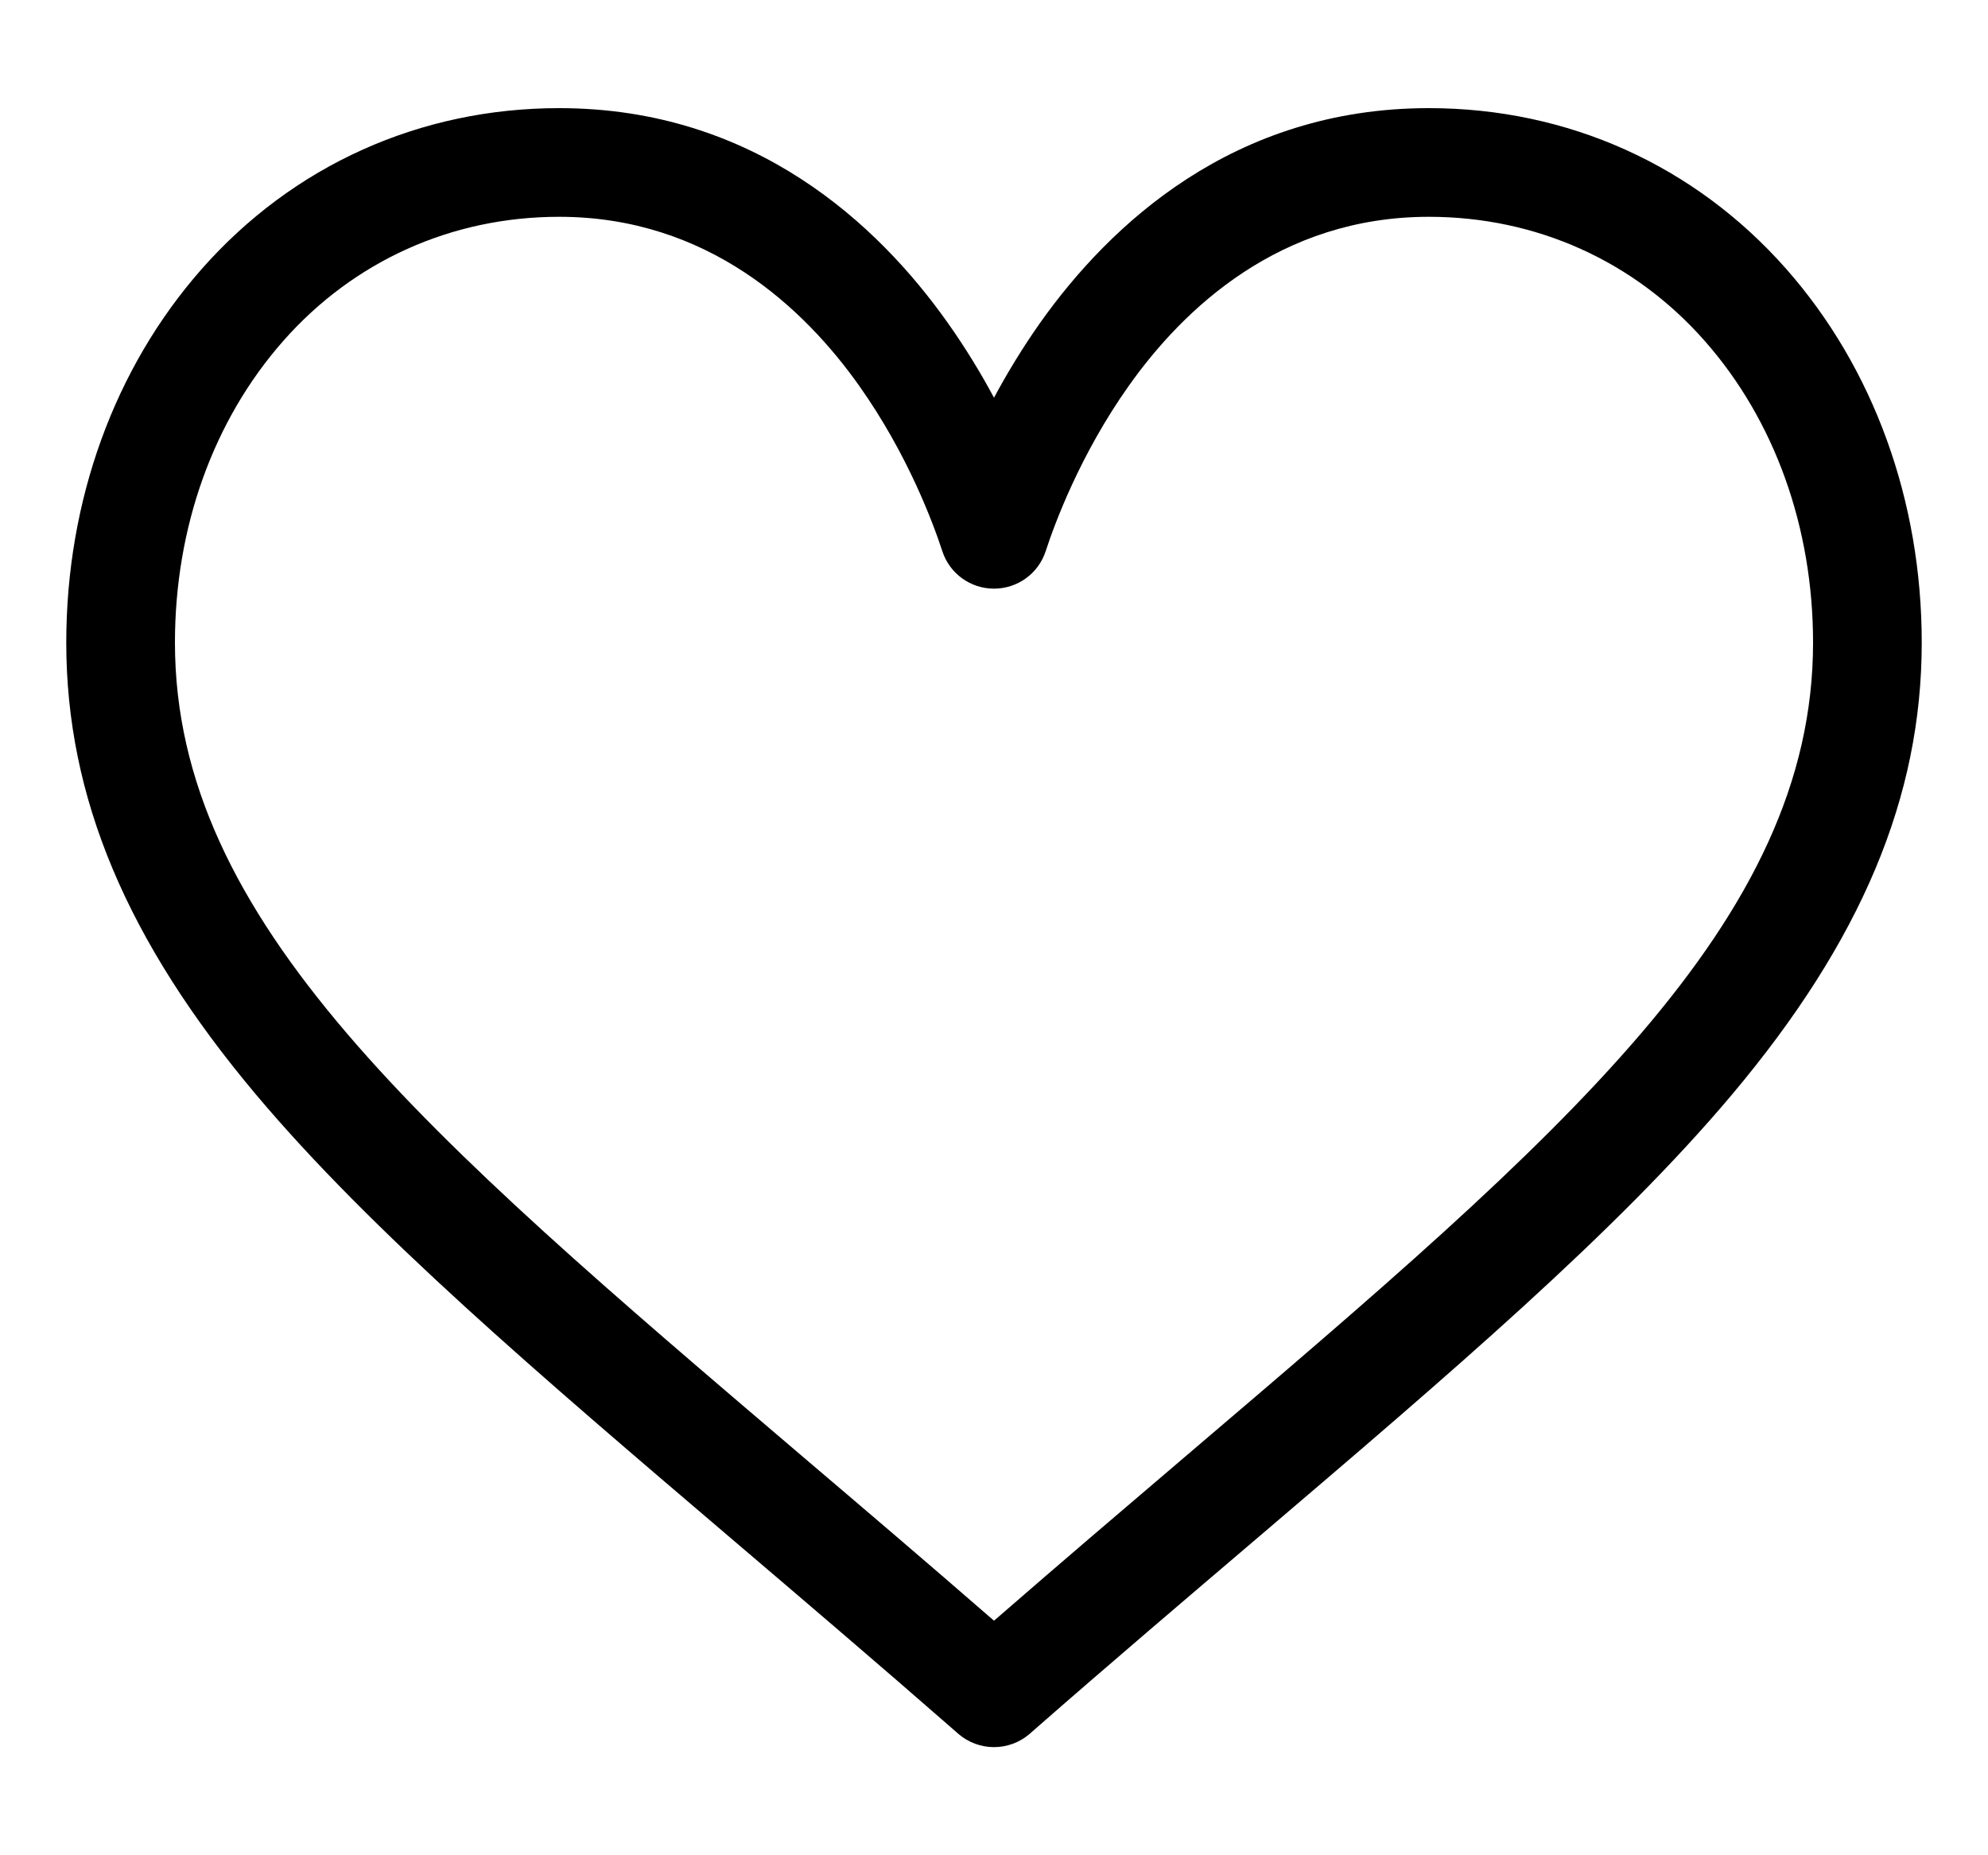 <svg width="15" height="14" viewBox="0 0 15 14" fill="none" xmlns="http://www.w3.org/2000/svg">
<path d="M13.479 2.031C12.788 1.247 11.83 0.816 10.781 0.816C9.306 0.816 8.372 1.697 7.848 2.436C7.713 2.628 7.597 2.82 7.5 3.001C7.403 2.82 7.287 2.628 7.151 2.436C6.628 1.697 5.694 0.816 4.219 0.816C3.17 0.816 2.212 1.247 1.521 2.031C0.863 2.778 0.5 3.779 0.5 4.849C0.5 6.014 0.955 7.098 1.931 8.259C2.804 9.297 4.06 10.367 5.513 11.606C6.055 12.068 6.615 12.545 7.212 13.067L7.23 13.083C7.307 13.15 7.404 13.184 7.5 13.184C7.596 13.184 7.693 13.15 7.77 13.083L7.788 13.067C8.384 12.545 8.945 12.068 9.487 11.606C10.94 10.367 12.196 9.297 13.069 8.259C14.045 7.098 14.5 6.014 14.5 4.849C14.5 3.779 14.137 2.778 13.479 2.031ZM8.954 10.982C8.487 11.38 8.007 11.789 7.5 12.23C6.993 11.789 6.513 11.38 6.045 10.982C3.2 8.557 1.32 6.955 1.32 4.849C1.32 3.979 1.61 3.171 2.137 2.573C2.669 1.969 3.409 1.636 4.219 1.636C5.343 1.636 6.07 2.329 6.482 2.91C6.852 3.432 7.044 3.957 7.11 4.159C7.165 4.328 7.322 4.442 7.5 4.442C7.678 4.442 7.835 4.328 7.89 4.159C7.956 3.957 8.148 3.432 8.518 2.91C8.93 2.329 9.657 1.636 10.781 1.636C11.591 1.636 12.331 1.969 12.863 2.573C13.39 3.171 13.68 3.979 13.68 4.849C13.68 6.955 11.8 8.557 8.954 10.982Z" fill="black"/>
</svg>

